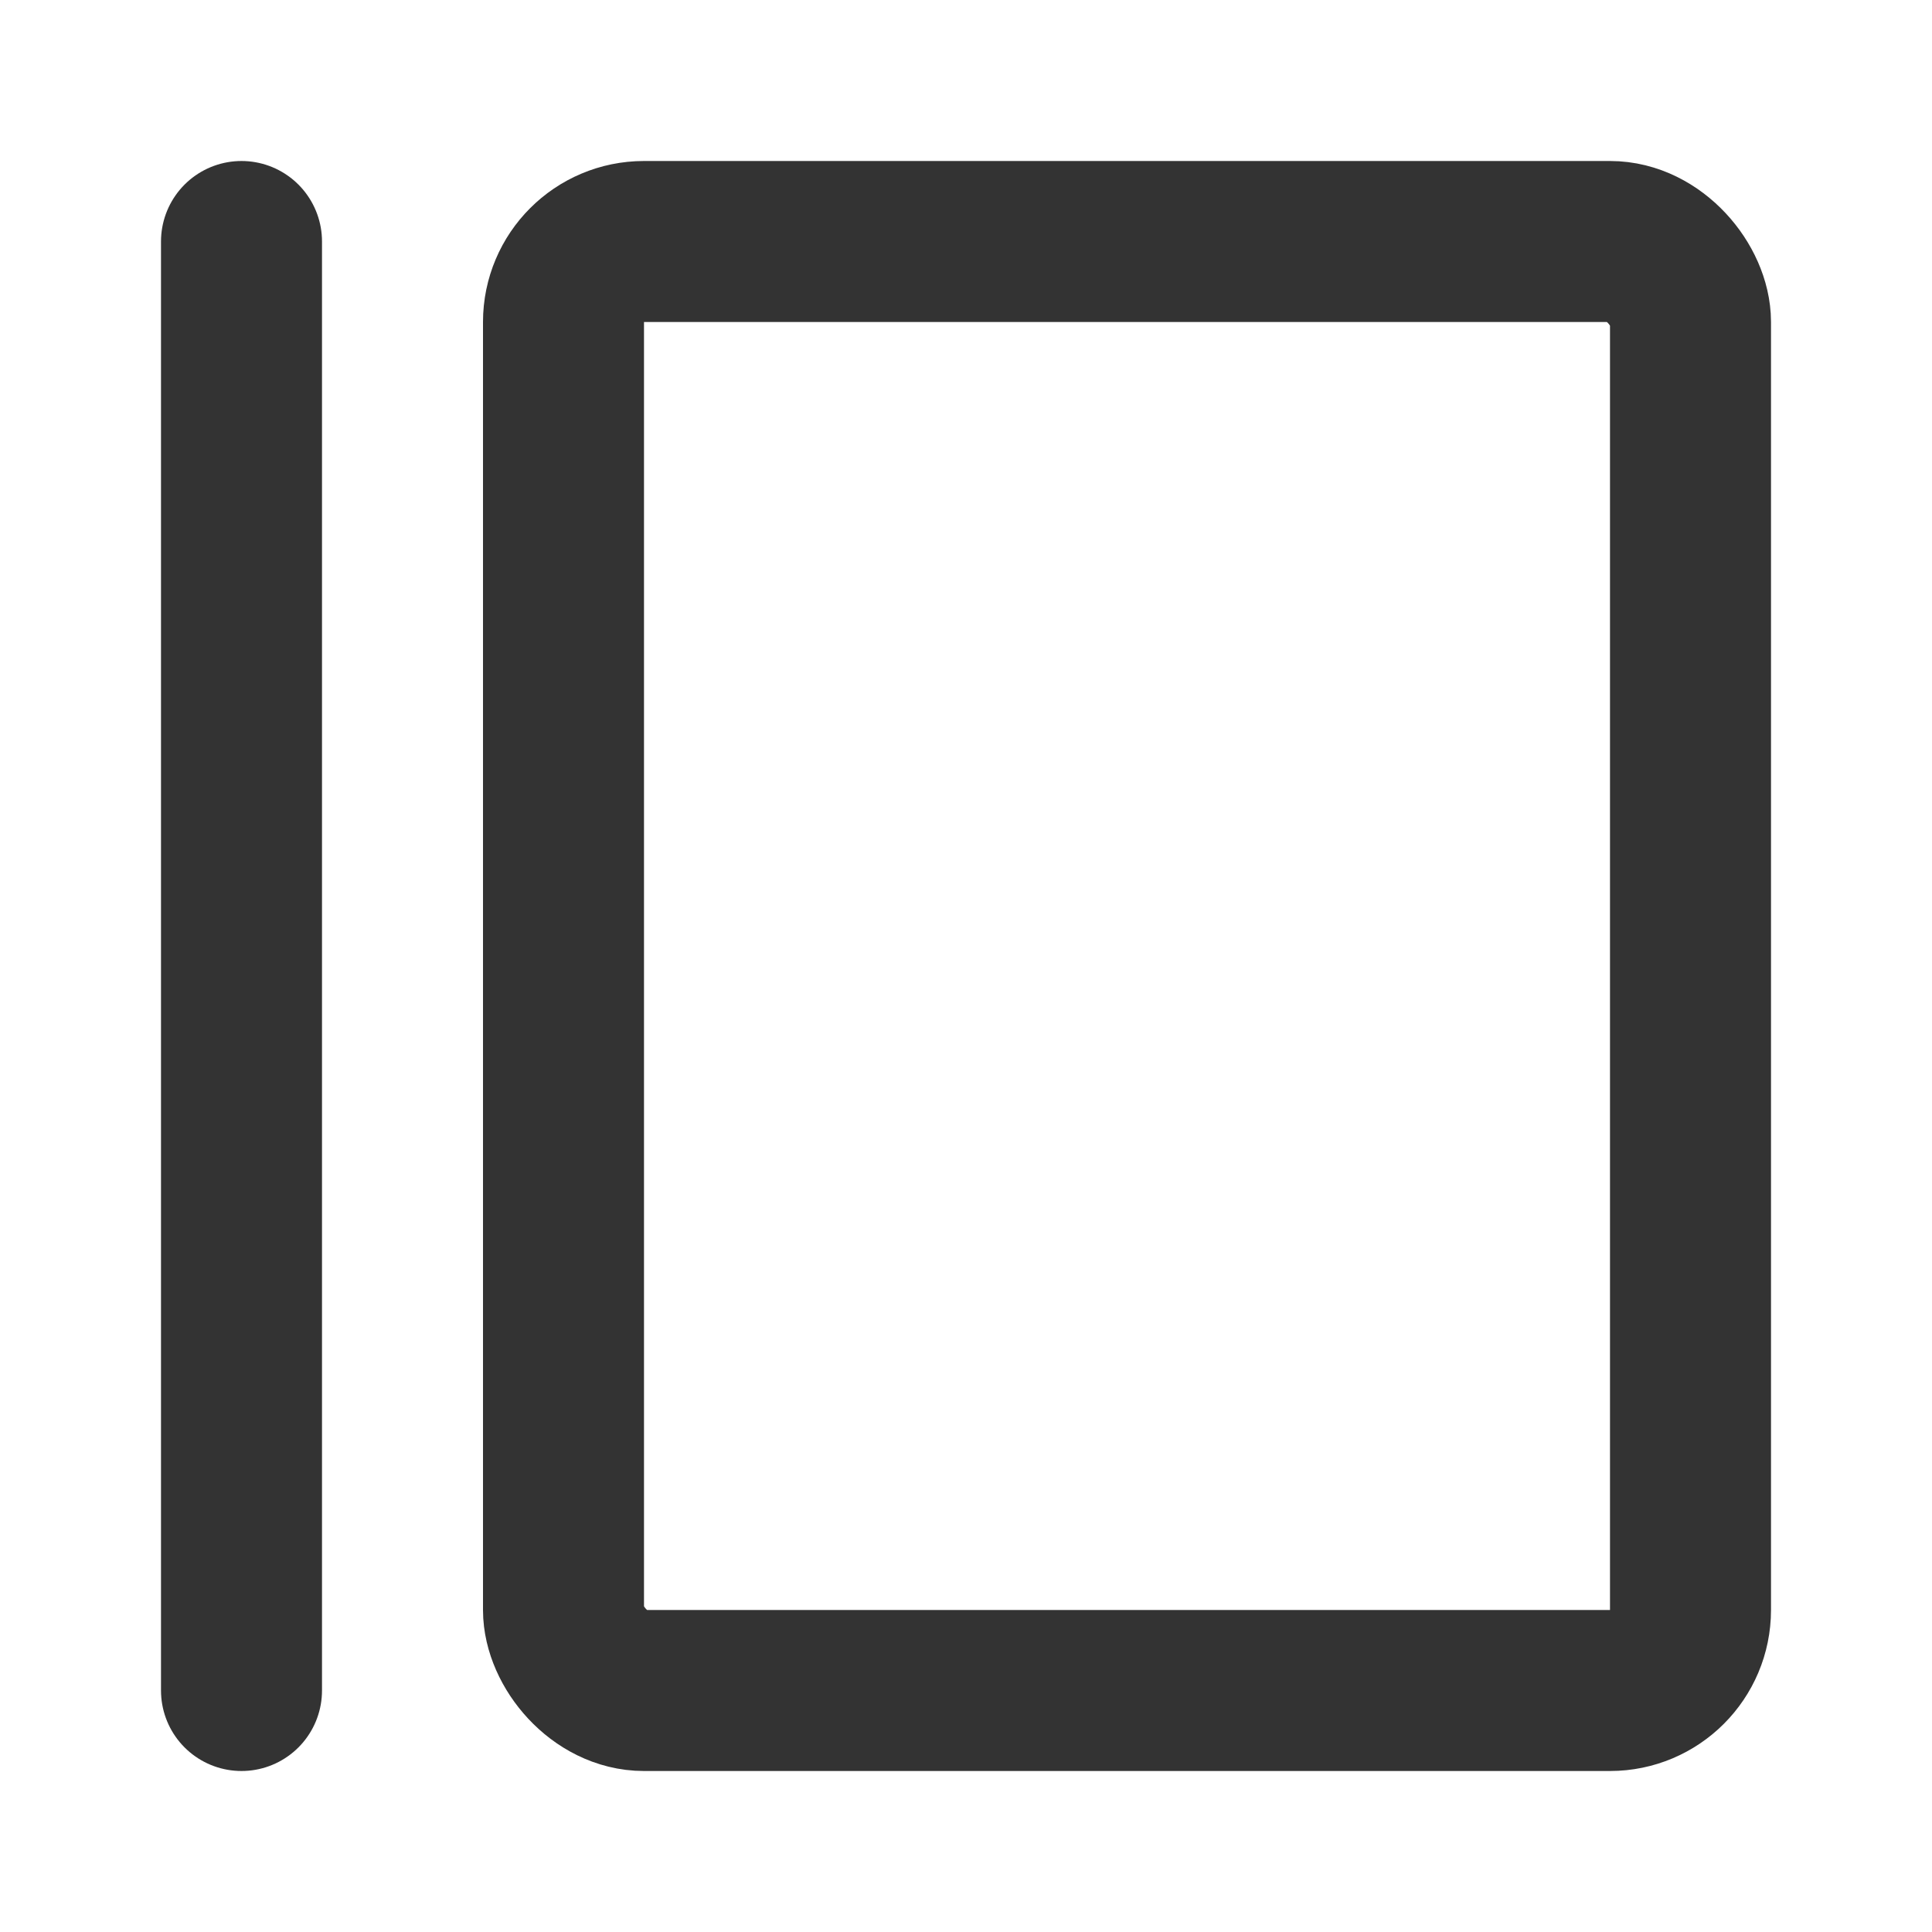 <?xml version="1.0" encoding="UTF-8"?><svg width="24" height="24" viewBox="0 0 48 48" fill="none" xmlns="http://www.w3.org/2000/svg"><rect x="14" y="6" width="28" height="36" rx="2" fill="none" stroke="#333" stroke-width="4" stroke-linecap="round" stroke-linejoin="miter"/><path d="M6 6V42" stroke="#333" stroke-width="4" stroke-linecap="round" stroke-linejoin="miter"/></svg>